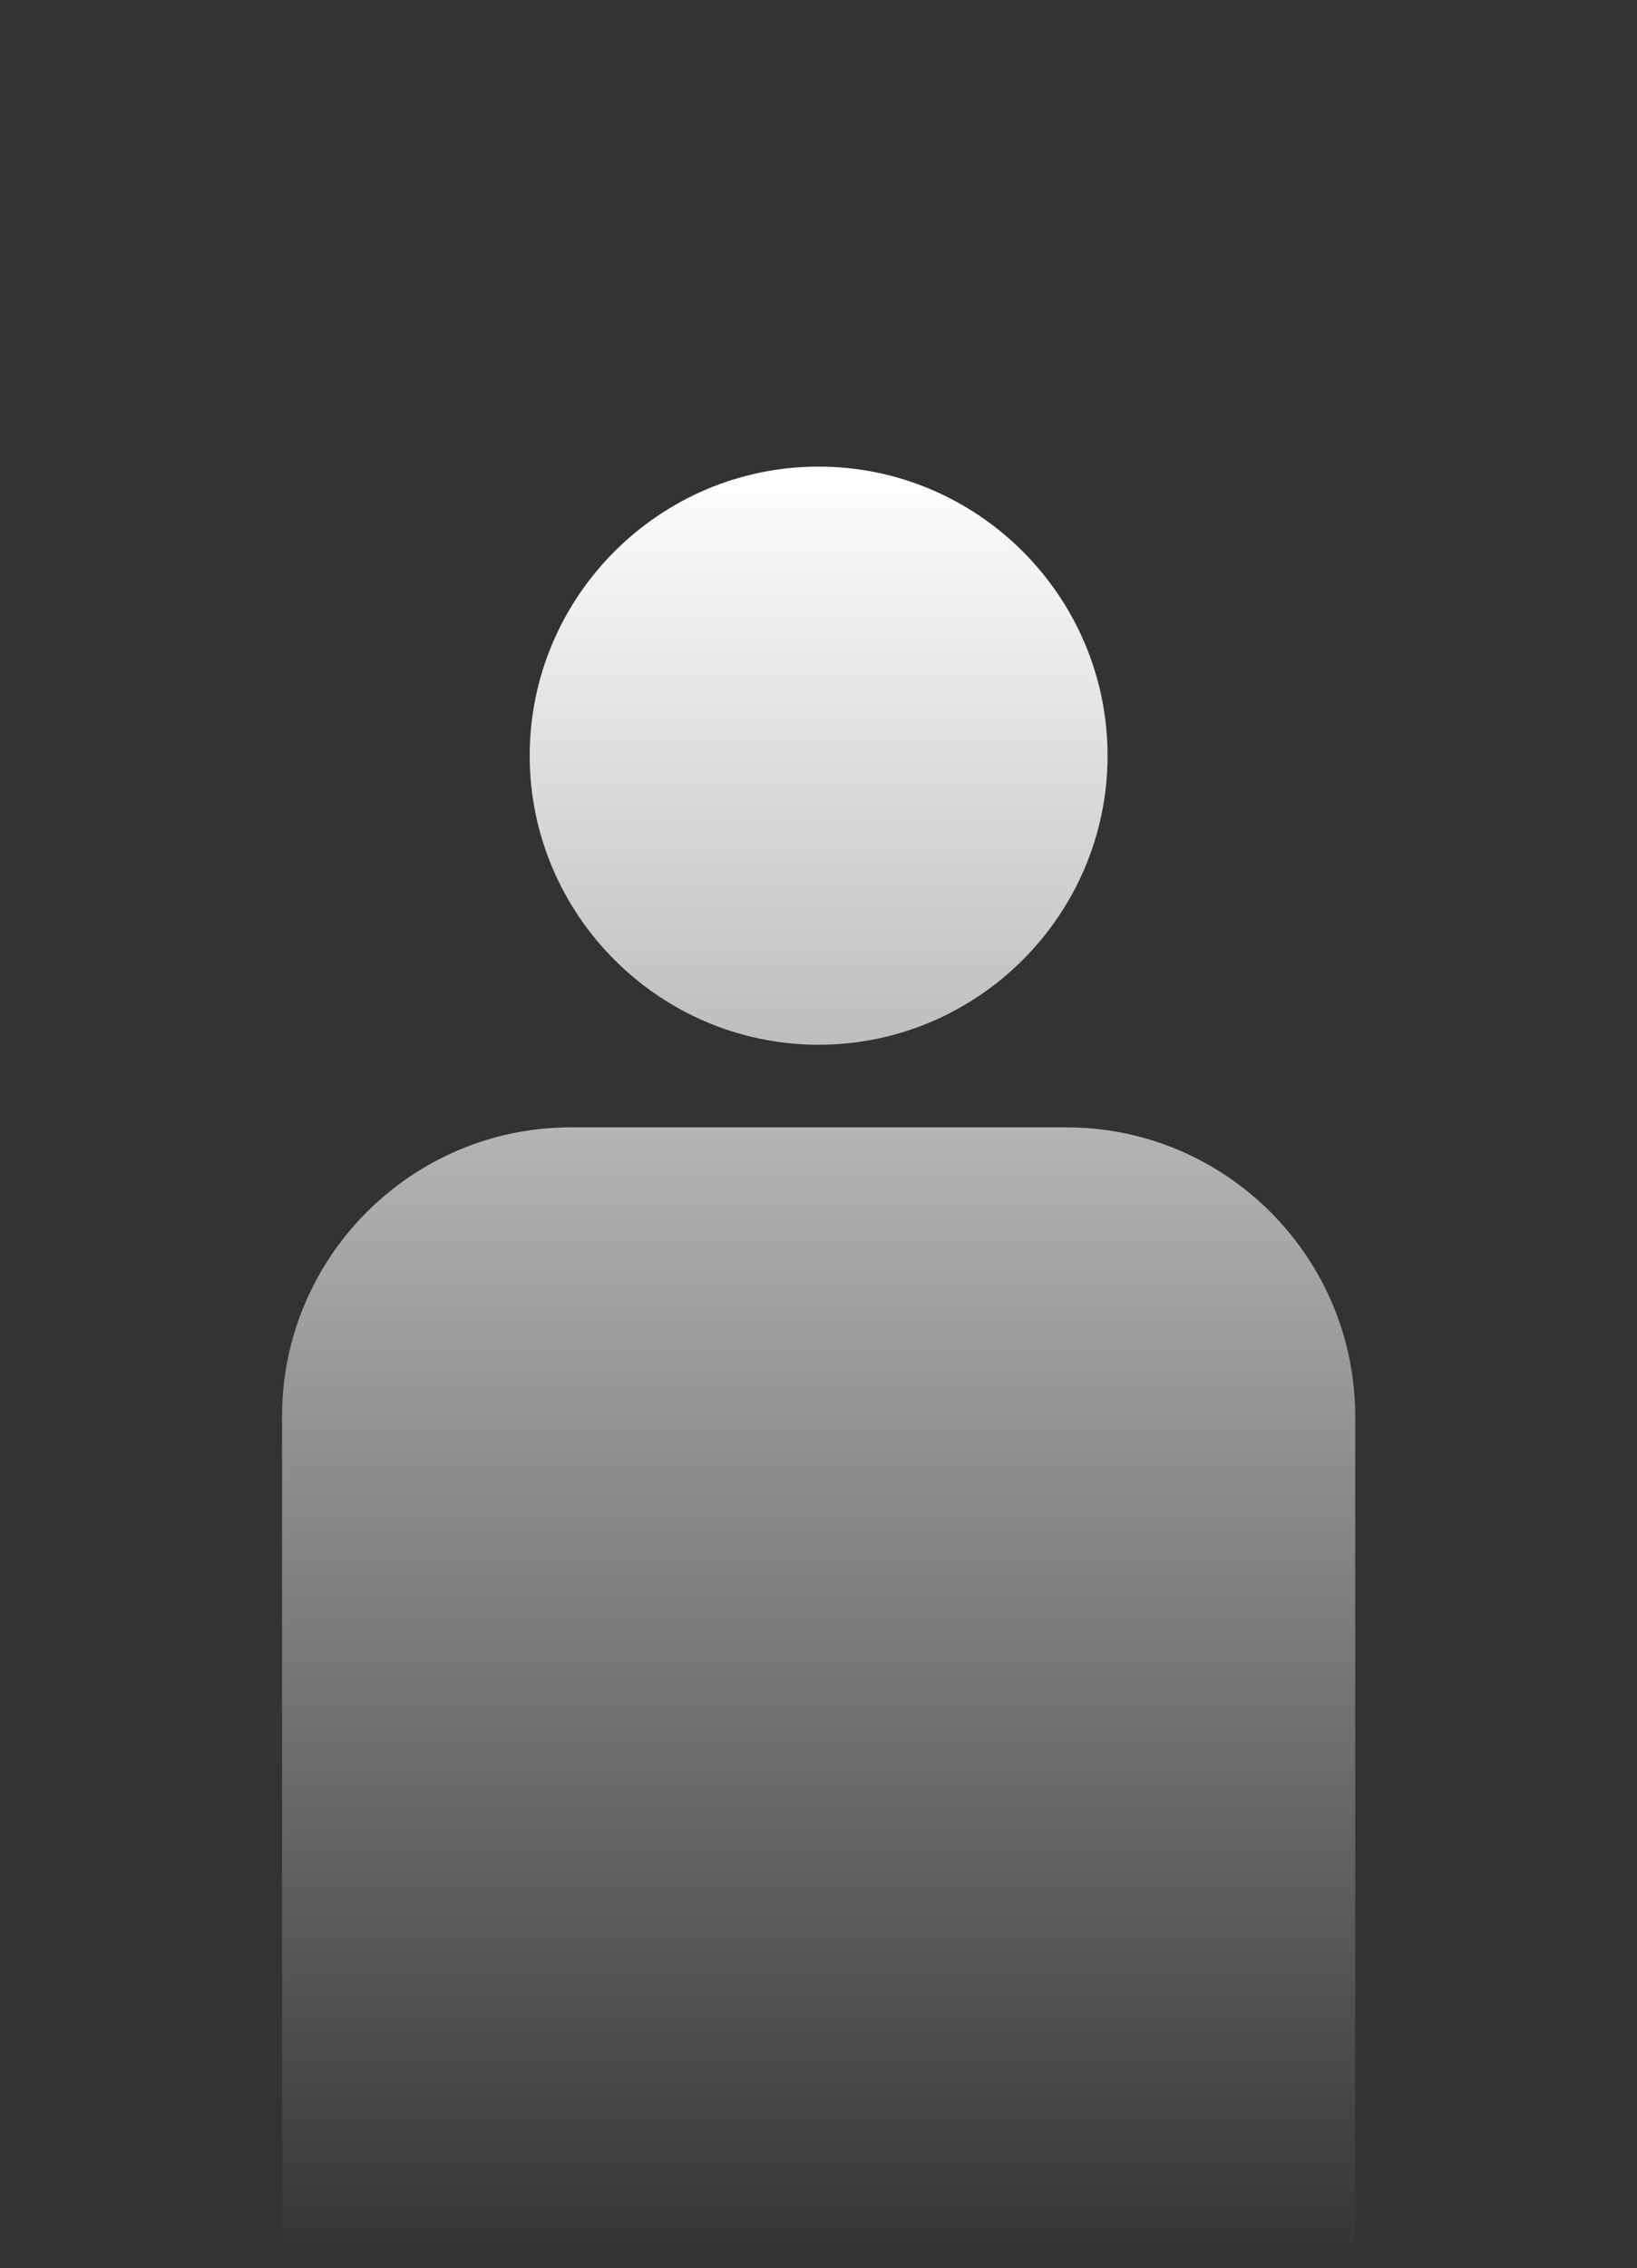 <svg xmlns="http://www.w3.org/2000/svg" width="530" height="734"><rect width="100%" height="100%" fill="#333333" stroke="none"/><linearGradient id="a" gradientUnits="userSpaceOnUse" x1="265.044" y1="0" x2="265.044" y2="583" gradientTransform="matrix(1 0 0 -1 0 734)"><stop offset="0" stop-color="#fff" stop-opacity="0"/><stop offset="1" stop-color="#fff"/></linearGradient><path d="M345.226 364.818H184.862c-51.593 0-93.545 41.952-93.545 93.545V734H438.77V458.363c0-51.593-41.952-93.545-93.545-93.545zm-80.182-26.728c51.506 0 93.546-42.04 93.546-93.546S316.55 151 265.044 151s-93.546 42.038-93.546 93.544 42.04 93.546 93.546 93.546z" fill="url(#a)"/></svg>
